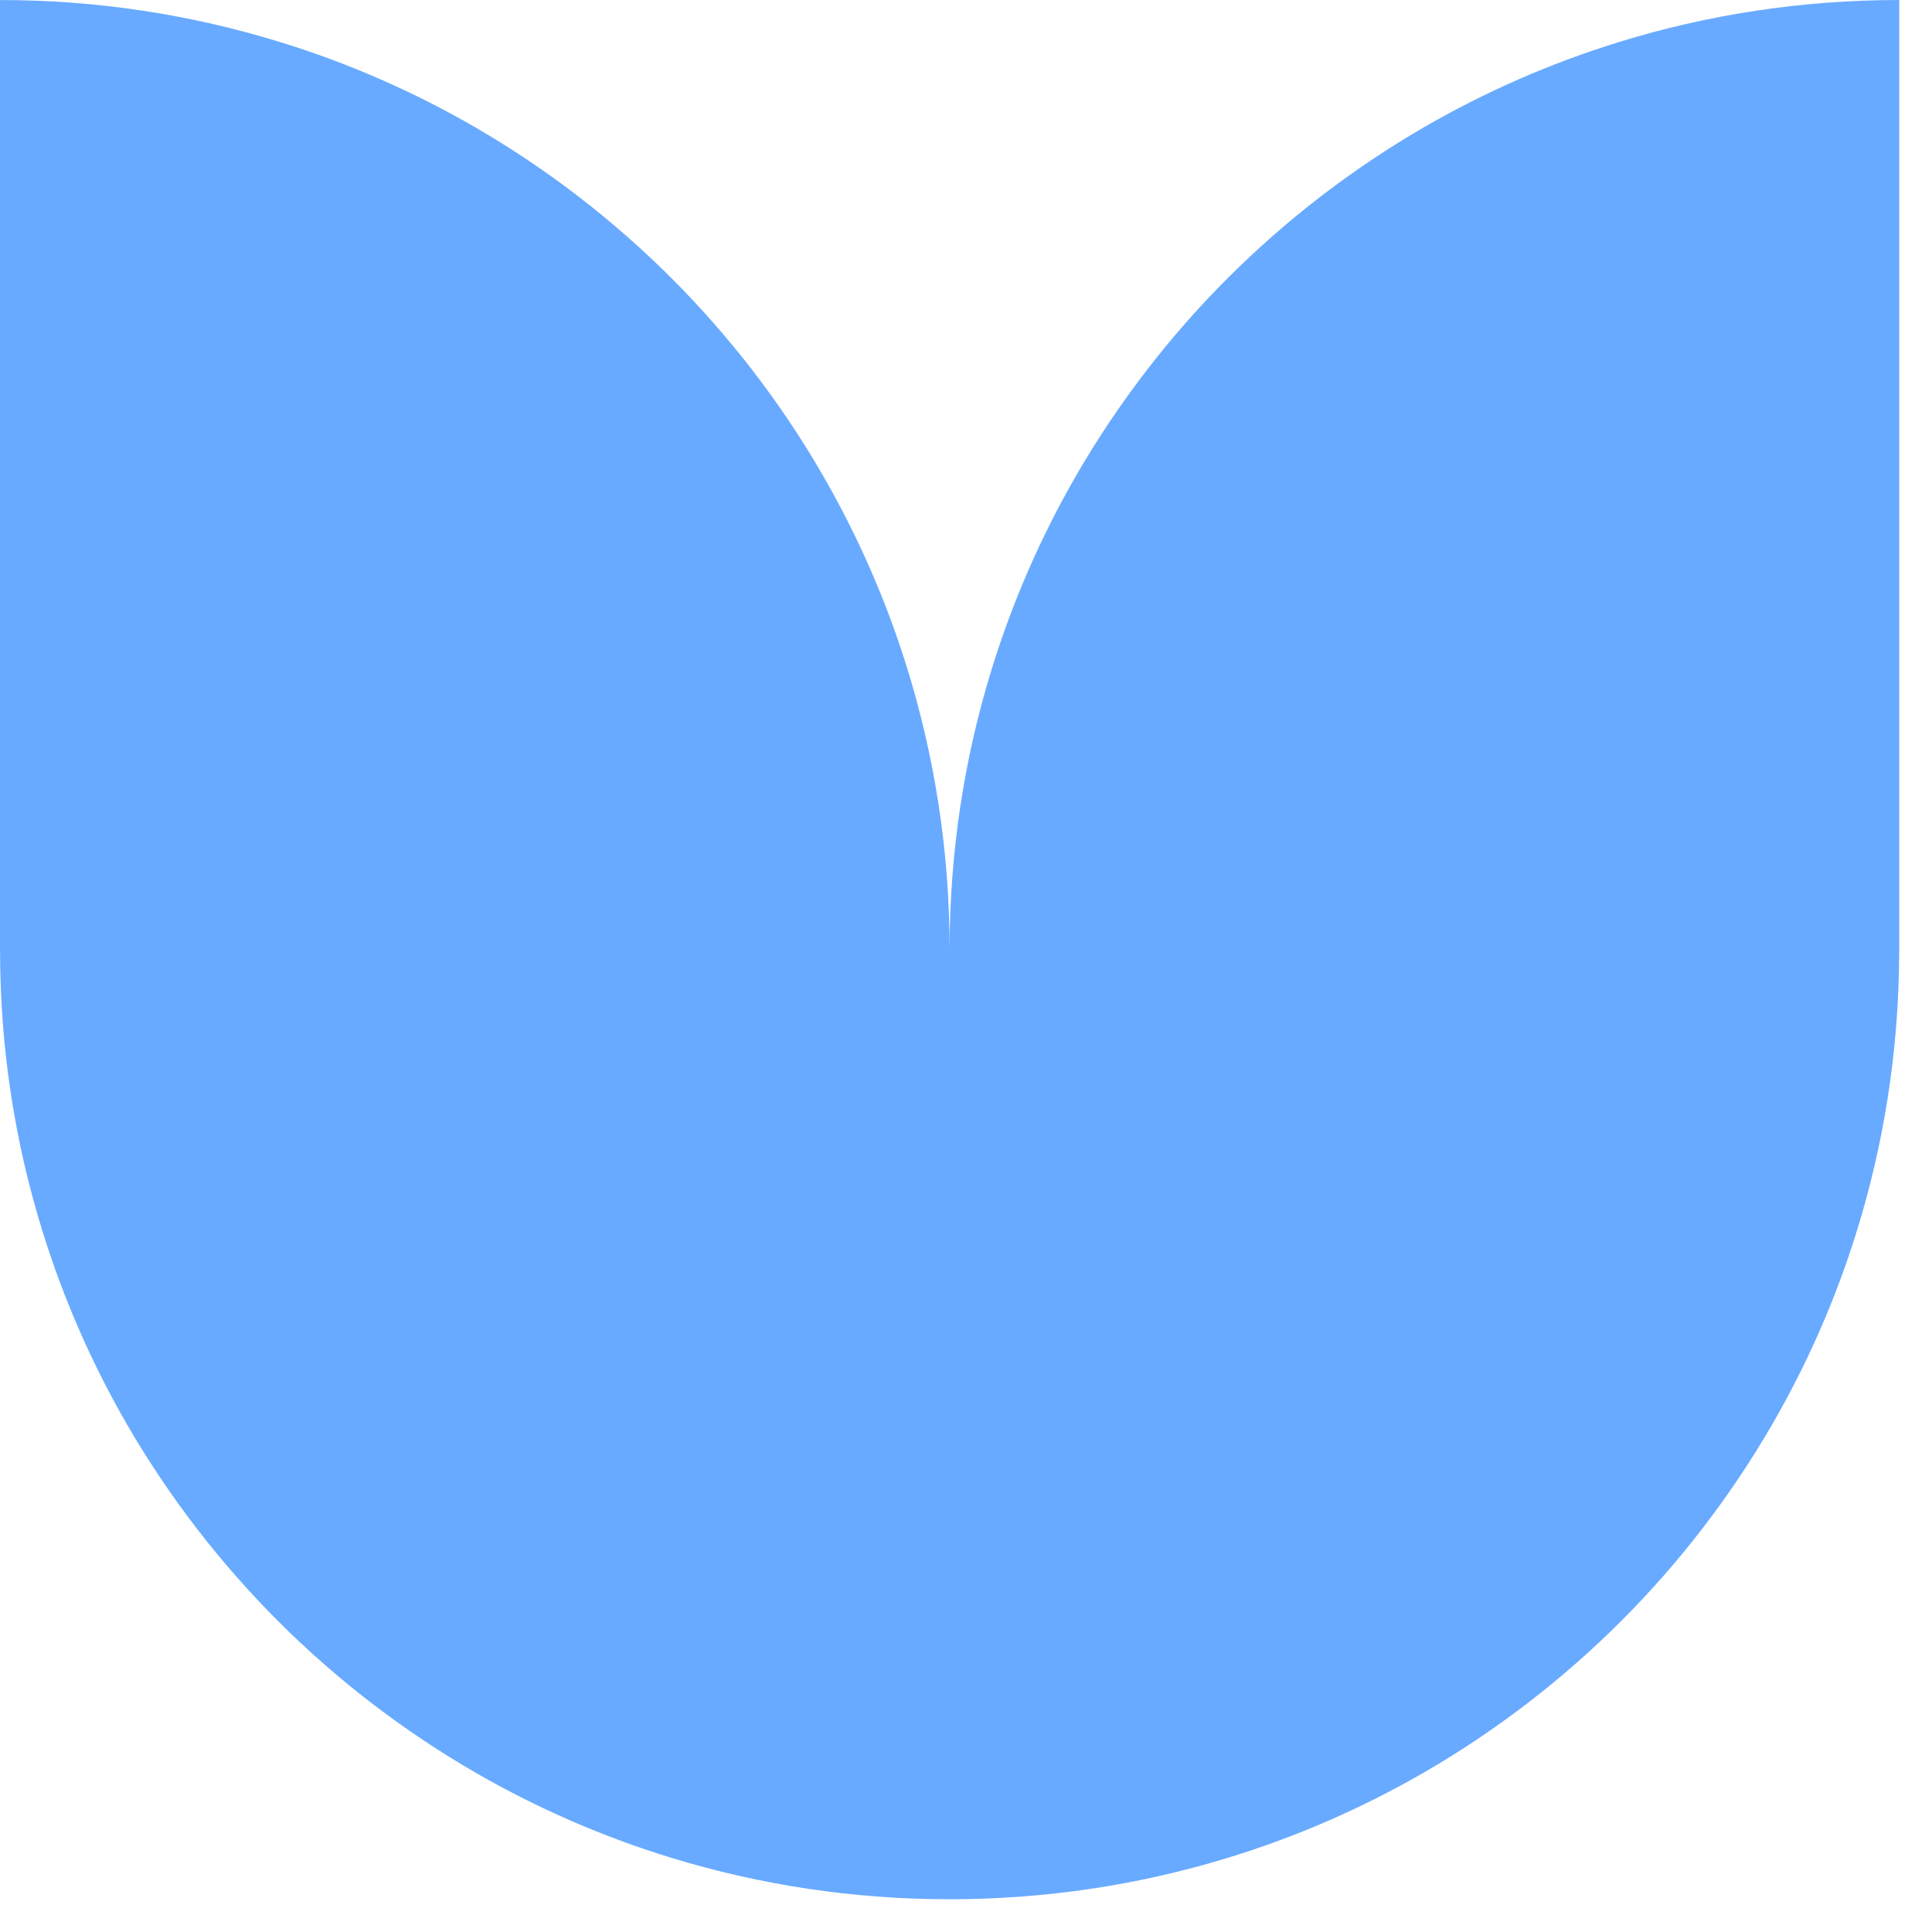 <svg width="59" height="59" viewBox="0 0 59 59" fill="none" xmlns="http://www.w3.org/2000/svg">
<path d="M57.999 0.001V29C57.999 29.045 57.999 29.088 57.997 29.133C57.986 32.115 57.521 34.993 56.672 37.697C56.032 39.738 55.172 41.682 54.12 43.499C52.846 45.7 51.291 47.72 49.505 49.506C47.719 51.292 45.7 52.846 43.499 54.121C41.605 55.216 39.576 56.104 37.442 56.751C34.771 57.563 31.936 58 29.001 58H28.998C26.046 58 23.197 57.559 20.513 56.738C18.395 56.091 16.382 55.209 14.501 54.121C12.3 52.847 10.28 51.293 8.494 49.507C6.708 47.721 5.154 45.701 3.879 43.501C2.812 41.654 1.941 39.679 1.299 37.604C0.467 34.926 0.013 32.083 0.002 29.135C1.85858e-06 29.09 0 29.047 0 29.002V0.001C2.965 0.001 5.827 0.446 8.521 1.275C10.626 1.919 12.63 2.798 14.499 3.88C18.902 6.428 22.574 10.098 25.12 14.501C26.177 16.33 27.042 18.286 27.683 20.338C28.538 23.073 28.999 25.983 28.999 29C28.999 26.017 29.449 23.14 30.285 20.433C30.93 18.345 31.803 16.357 32.877 14.499C34.152 12.299 35.705 10.28 37.492 8.493C39.279 6.707 41.298 5.153 43.499 3.878C45.357 2.805 47.345 1.931 49.433 1.286C52.14 0.449 55.017 0 57.998 0L57.999 0.001Z" fill="#68AAFF"/>
</svg>
